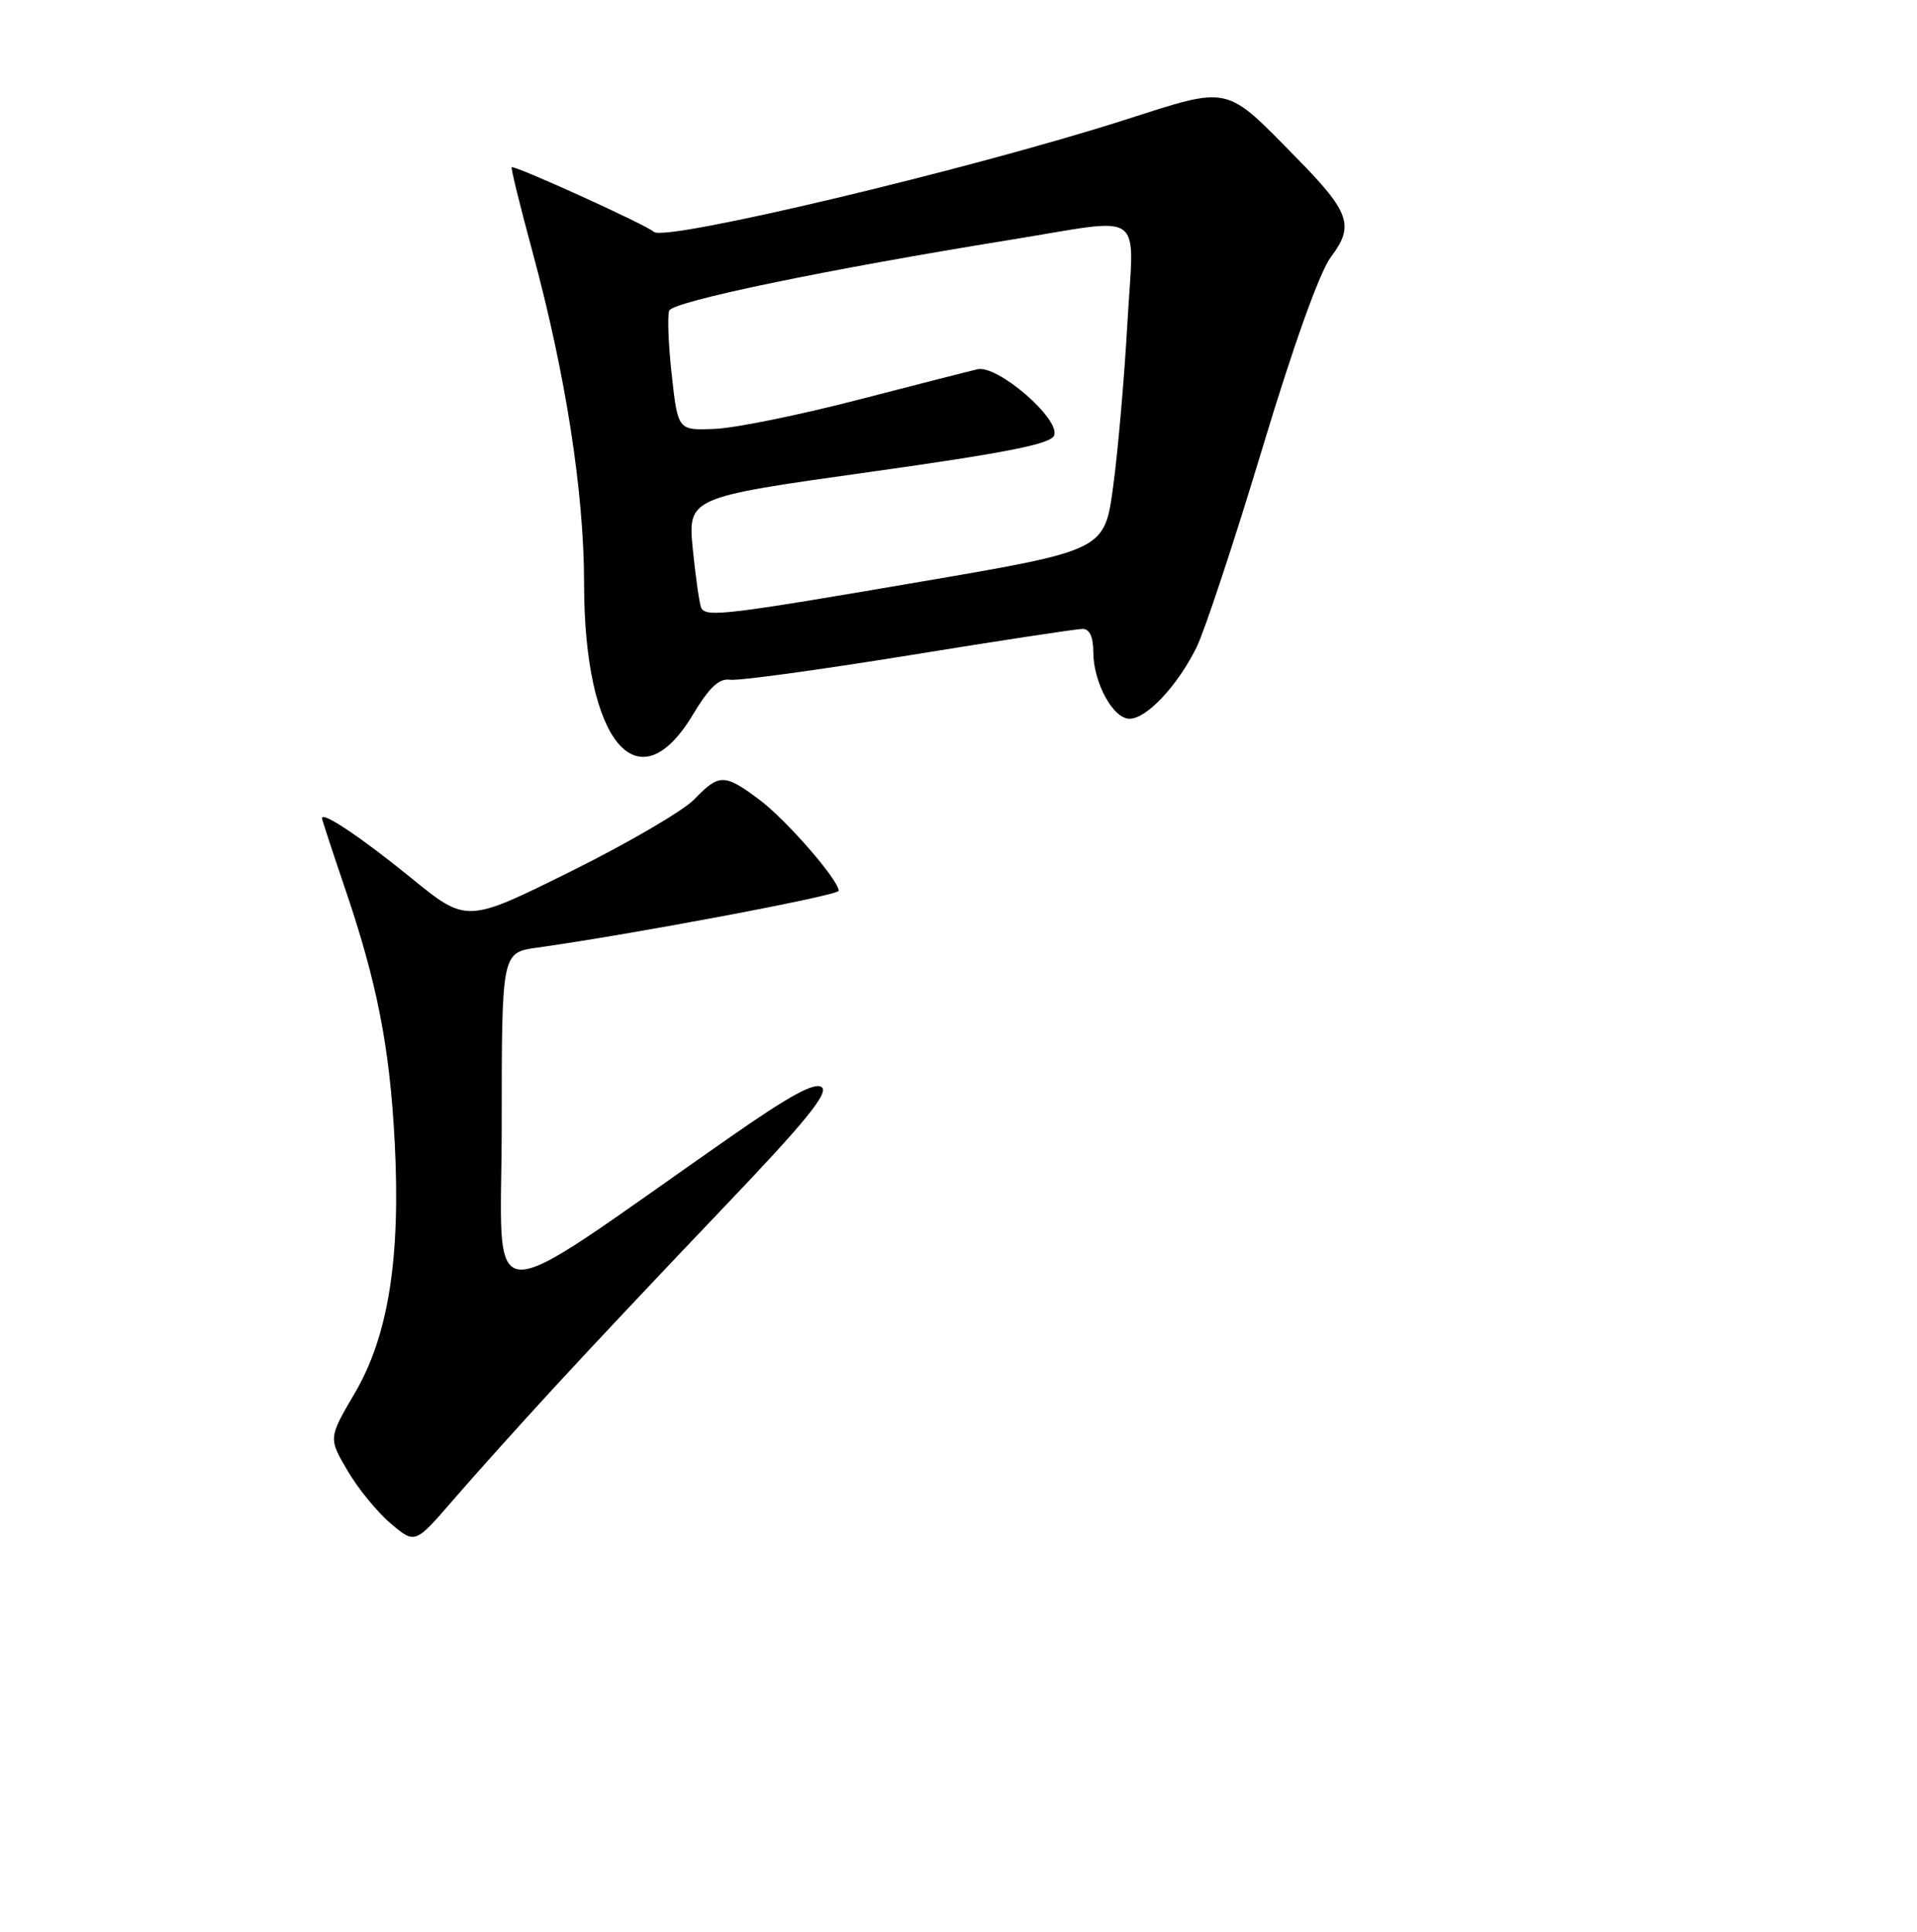 <?xml version="1.0" encoding="UTF-8" standalone="no"?>
<!DOCTYPE svg PUBLIC "-//W3C//DTD SVG 1.1//EN" "http://www.w3.org/Graphics/SVG/1.1/DTD/svg11.dtd" >
<svg xmlns="http://www.w3.org/2000/svg" xmlns:xlink="http://www.w3.org/1999/xlink" version="1.1" viewBox="0 0 256 258">
 <g >
 <path fill="currentColor"
d=" M 74.00 185.33 C 78.67 180.24 88.91 169.37 96.75 161.16 C 107.46 149.95 110.69 145.99 109.75 145.22 C 108.84 144.48 105.51 146.29 97.50 151.88 C 63.40 175.65 67.00 175.86 67.00 150.16 C 67.00 127.23 67.00 127.23 71.75 126.57 C 84.40 124.80 112.00 119.60 112.00 118.98 C 112.00 117.54 104.96 109.45 101.37 106.78 C 96.75 103.33 96.02 103.33 92.73 106.75 C 91.28 108.27 83.85 112.61 76.21 116.40 C 62.32 123.29 62.32 123.29 54.91 117.27 C 48.26 111.86 43.00 108.33 43.00 109.28 C 43.00 109.47 44.37 113.65 46.04 118.56 C 50.36 131.23 52.05 139.86 52.71 152.58 C 53.51 168.08 51.86 178.43 47.37 186.09 C 43.86 192.08 43.86 192.08 46.41 196.43 C 47.81 198.83 50.42 202.01 52.20 203.51 C 55.43 206.23 55.43 206.23 60.47 200.40 C 63.23 197.19 69.33 190.41 74.00 185.33 Z  M 92.50 95.50 C 94.72 91.80 96.02 90.57 97.51 90.79 C 98.62 90.95 109.34 89.48 121.33 87.54 C 133.32 85.59 143.78 84.00 144.57 84.00 C 145.50 84.00 146.00 85.07 146.00 87.05 C 146.00 91.14 148.63 96.00 150.84 96.00 C 153.12 96.00 157.21 91.64 159.77 86.50 C 160.86 84.30 164.81 72.38 168.54 60.00 C 172.76 46.00 176.24 36.29 177.75 34.30 C 180.89 30.14 180.27 28.34 173.16 21.11 C 163.48 11.25 164.43 11.46 150.18 16.02 C 129.47 22.65 88.76 32.33 87.32 30.97 C 86.37 30.06 68.65 22.01 68.33 22.34 C 68.21 22.46 69.45 27.49 71.08 33.53 C 75.54 49.95 78.00 65.78 78.00 77.97 C 78.00 99.06 85.16 107.71 92.50 95.50 Z  M 93.67 81.25 C 93.43 80.84 92.92 77.34 92.53 73.47 C 91.84 66.45 91.84 66.45 116.02 63.06 C 134.46 60.47 140.33 59.31 140.77 58.16 C 141.61 55.96 133.20 48.70 130.54 49.32 C 129.42 49.58 122.20 51.43 114.50 53.42 C 106.80 55.42 98.26 57.16 95.51 57.28 C 90.53 57.50 90.53 57.50 89.71 50.11 C 89.26 46.05 89.11 42.17 89.37 41.49 C 89.84 40.26 110.36 36.00 135.00 32.02 C 153.28 29.07 151.42 27.72 150.55 43.25 C 150.14 50.54 149.29 60.33 148.65 65.00 C 147.50 73.50 147.50 73.50 123.00 77.69 C 97.15 82.12 94.39 82.45 93.67 81.25 Z "/>
</g>
</svg>